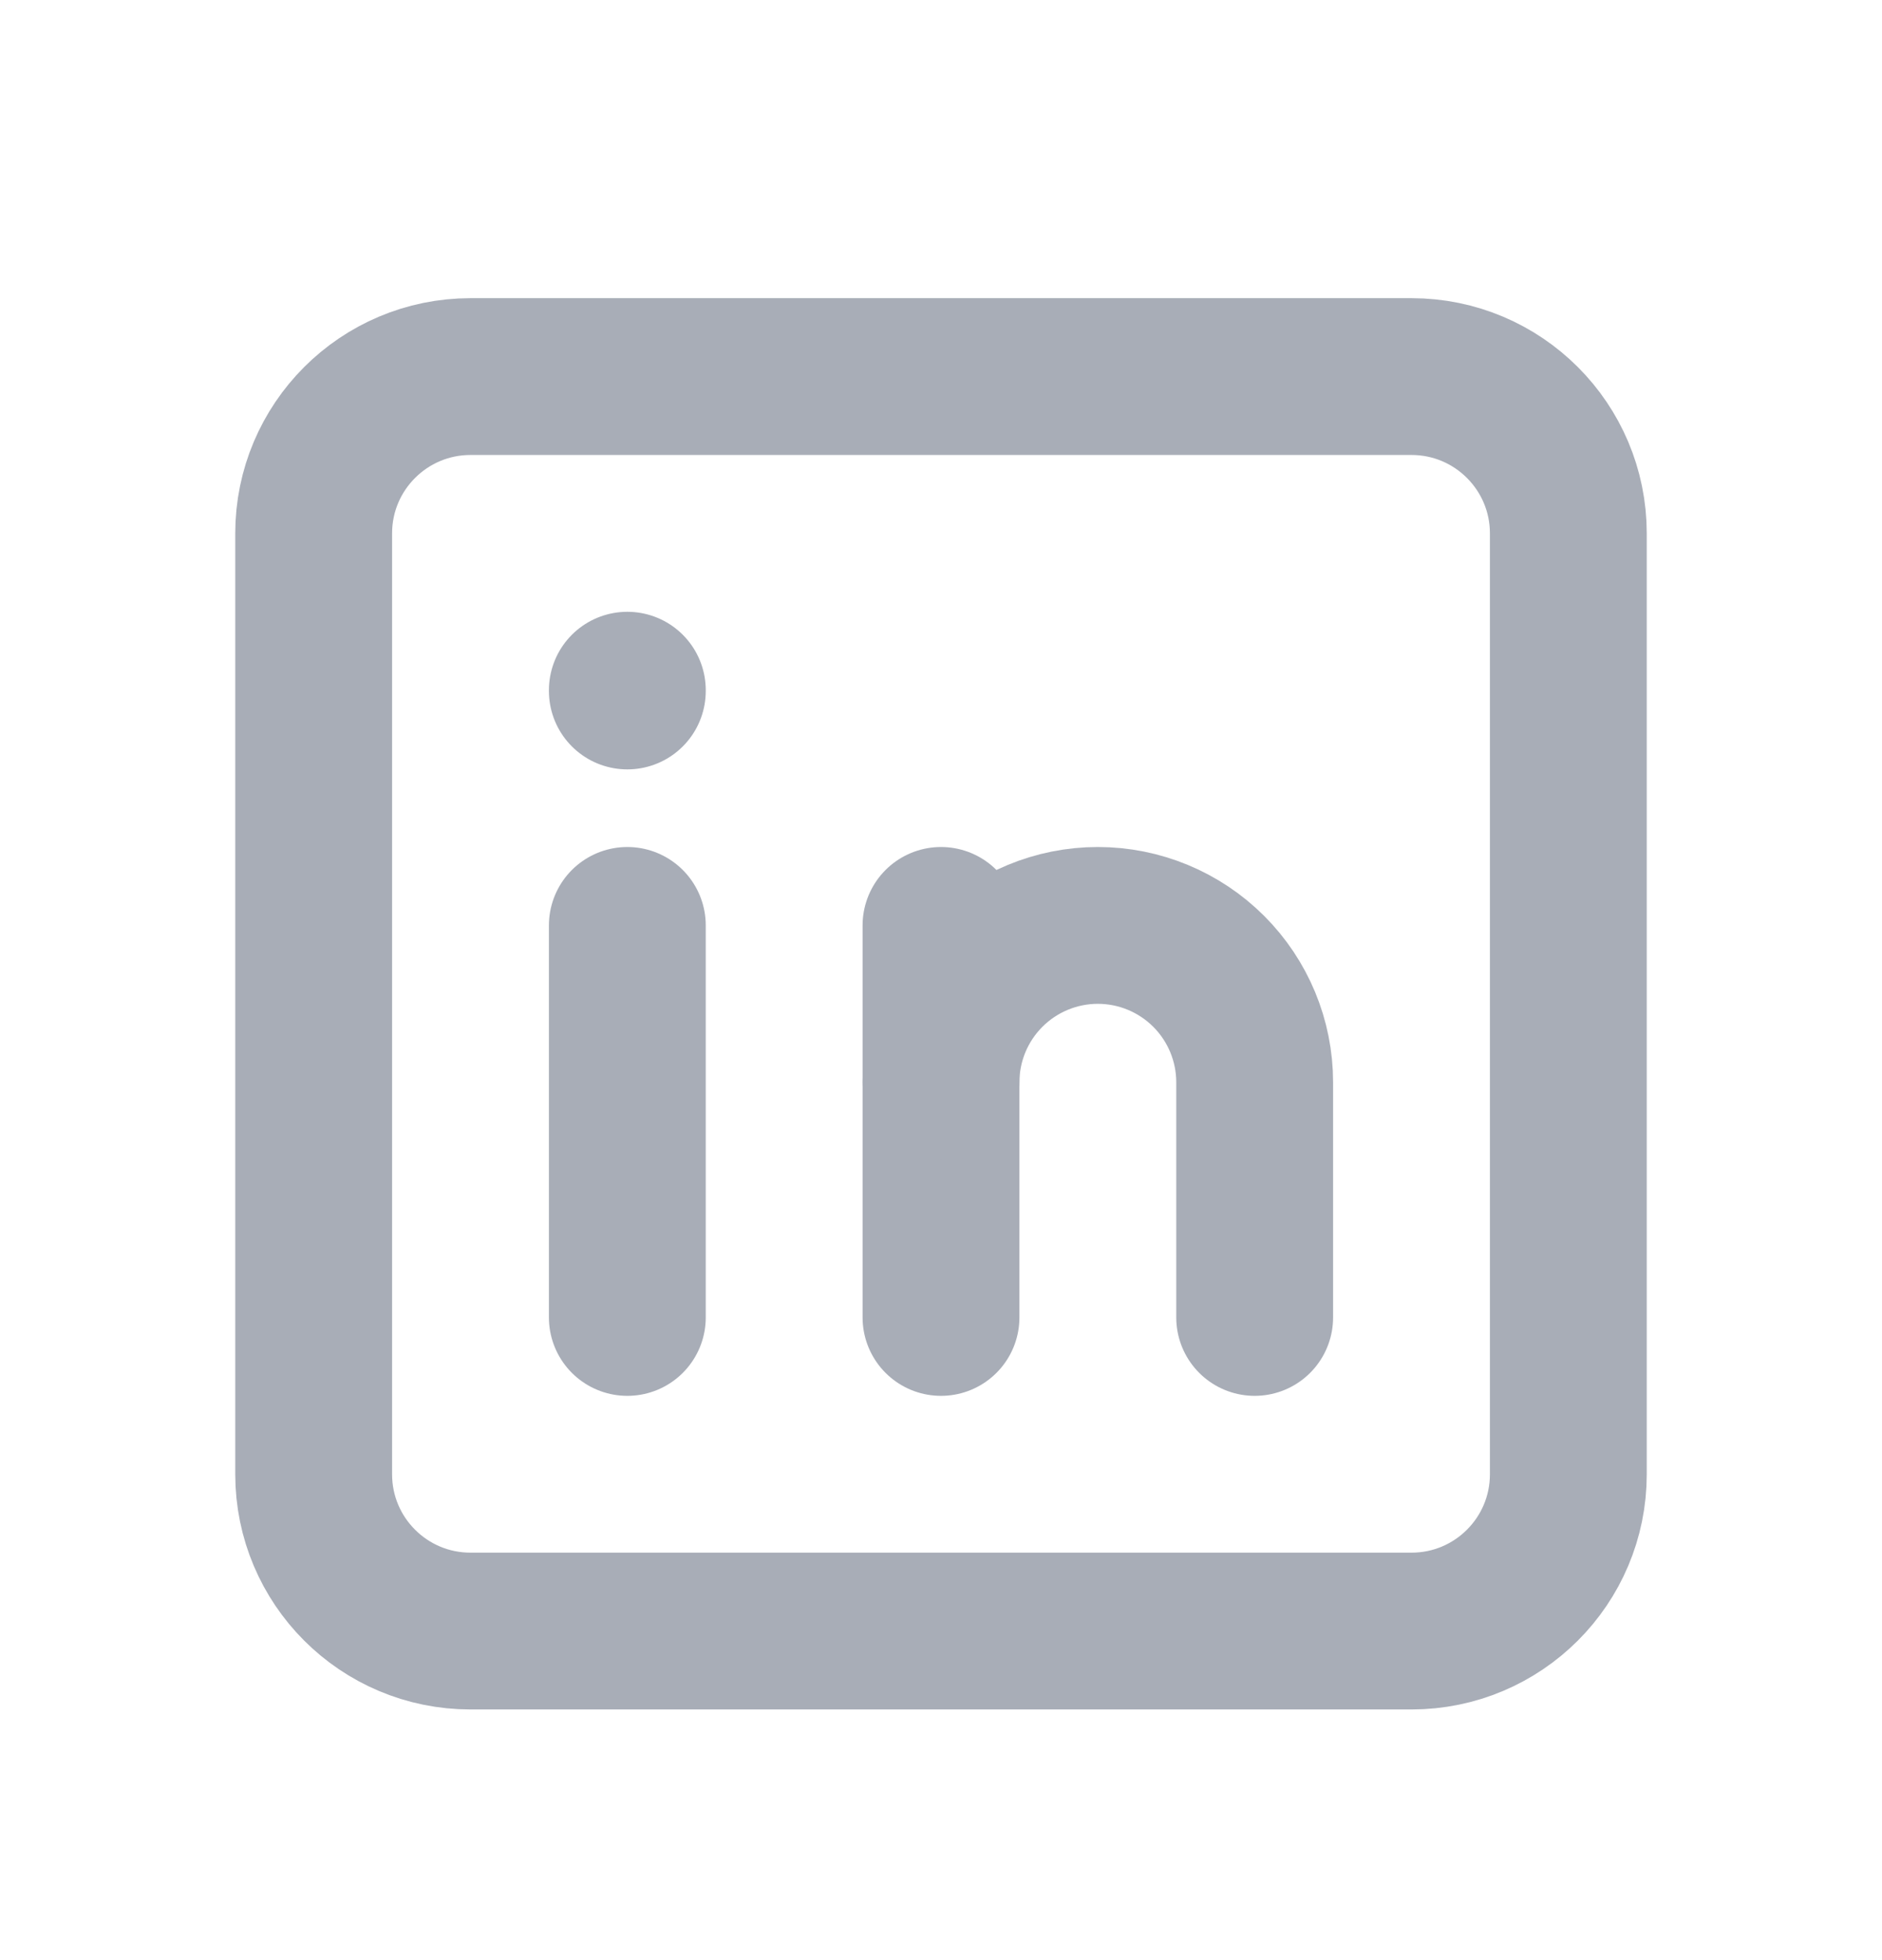 <svg width="24" height="25" viewBox="0 0 24 25" fill="none" xmlns="http://www.w3.org/2000/svg">
<g opacity="0.5" clip-path="url(#clip0_2746_1313)">
<path d="M18 4.803H6C4.895 4.803 4 5.699 4 6.803V18.803C4 19.908 4.895 20.803 6 20.803H18C19.105 20.803 20 19.908 20 18.803V6.803C20 5.699 19.105 4.803 18 4.803Z" stroke="#515B6F" stroke-width="2" stroke-linecap="round" stroke-linejoin="round"/>
<path d="M8 11.803V16.803" stroke="#515B6F" stroke-width="2" stroke-linecap="round" stroke-linejoin="round"/>
<path d="M8 8.803V8.813" stroke="#515B6F" stroke-width="2" stroke-linecap="round" stroke-linejoin="round"/>
<path d="M12 16.803V11.803" stroke="#515B6F" stroke-width="2" stroke-linecap="round" stroke-linejoin="round"/>
<path d="M16 16.803V13.803C16 13.273 15.789 12.764 15.414 12.389C15.039 12.014 14.53 11.803 14 11.803C13.47 11.803 12.961 12.014 12.586 12.389C12.211 12.764 12 13.273 12 13.803" stroke="#515B6F" stroke-width="2" stroke-linecap="round" stroke-linejoin="round"/>
</g>
<defs>
<clipPath id="clip0_2746_1313">
<rect width="24" height="24" fill="white" transform="translate(0 0.803)"/>
</clipPath>
</defs>
</svg>
